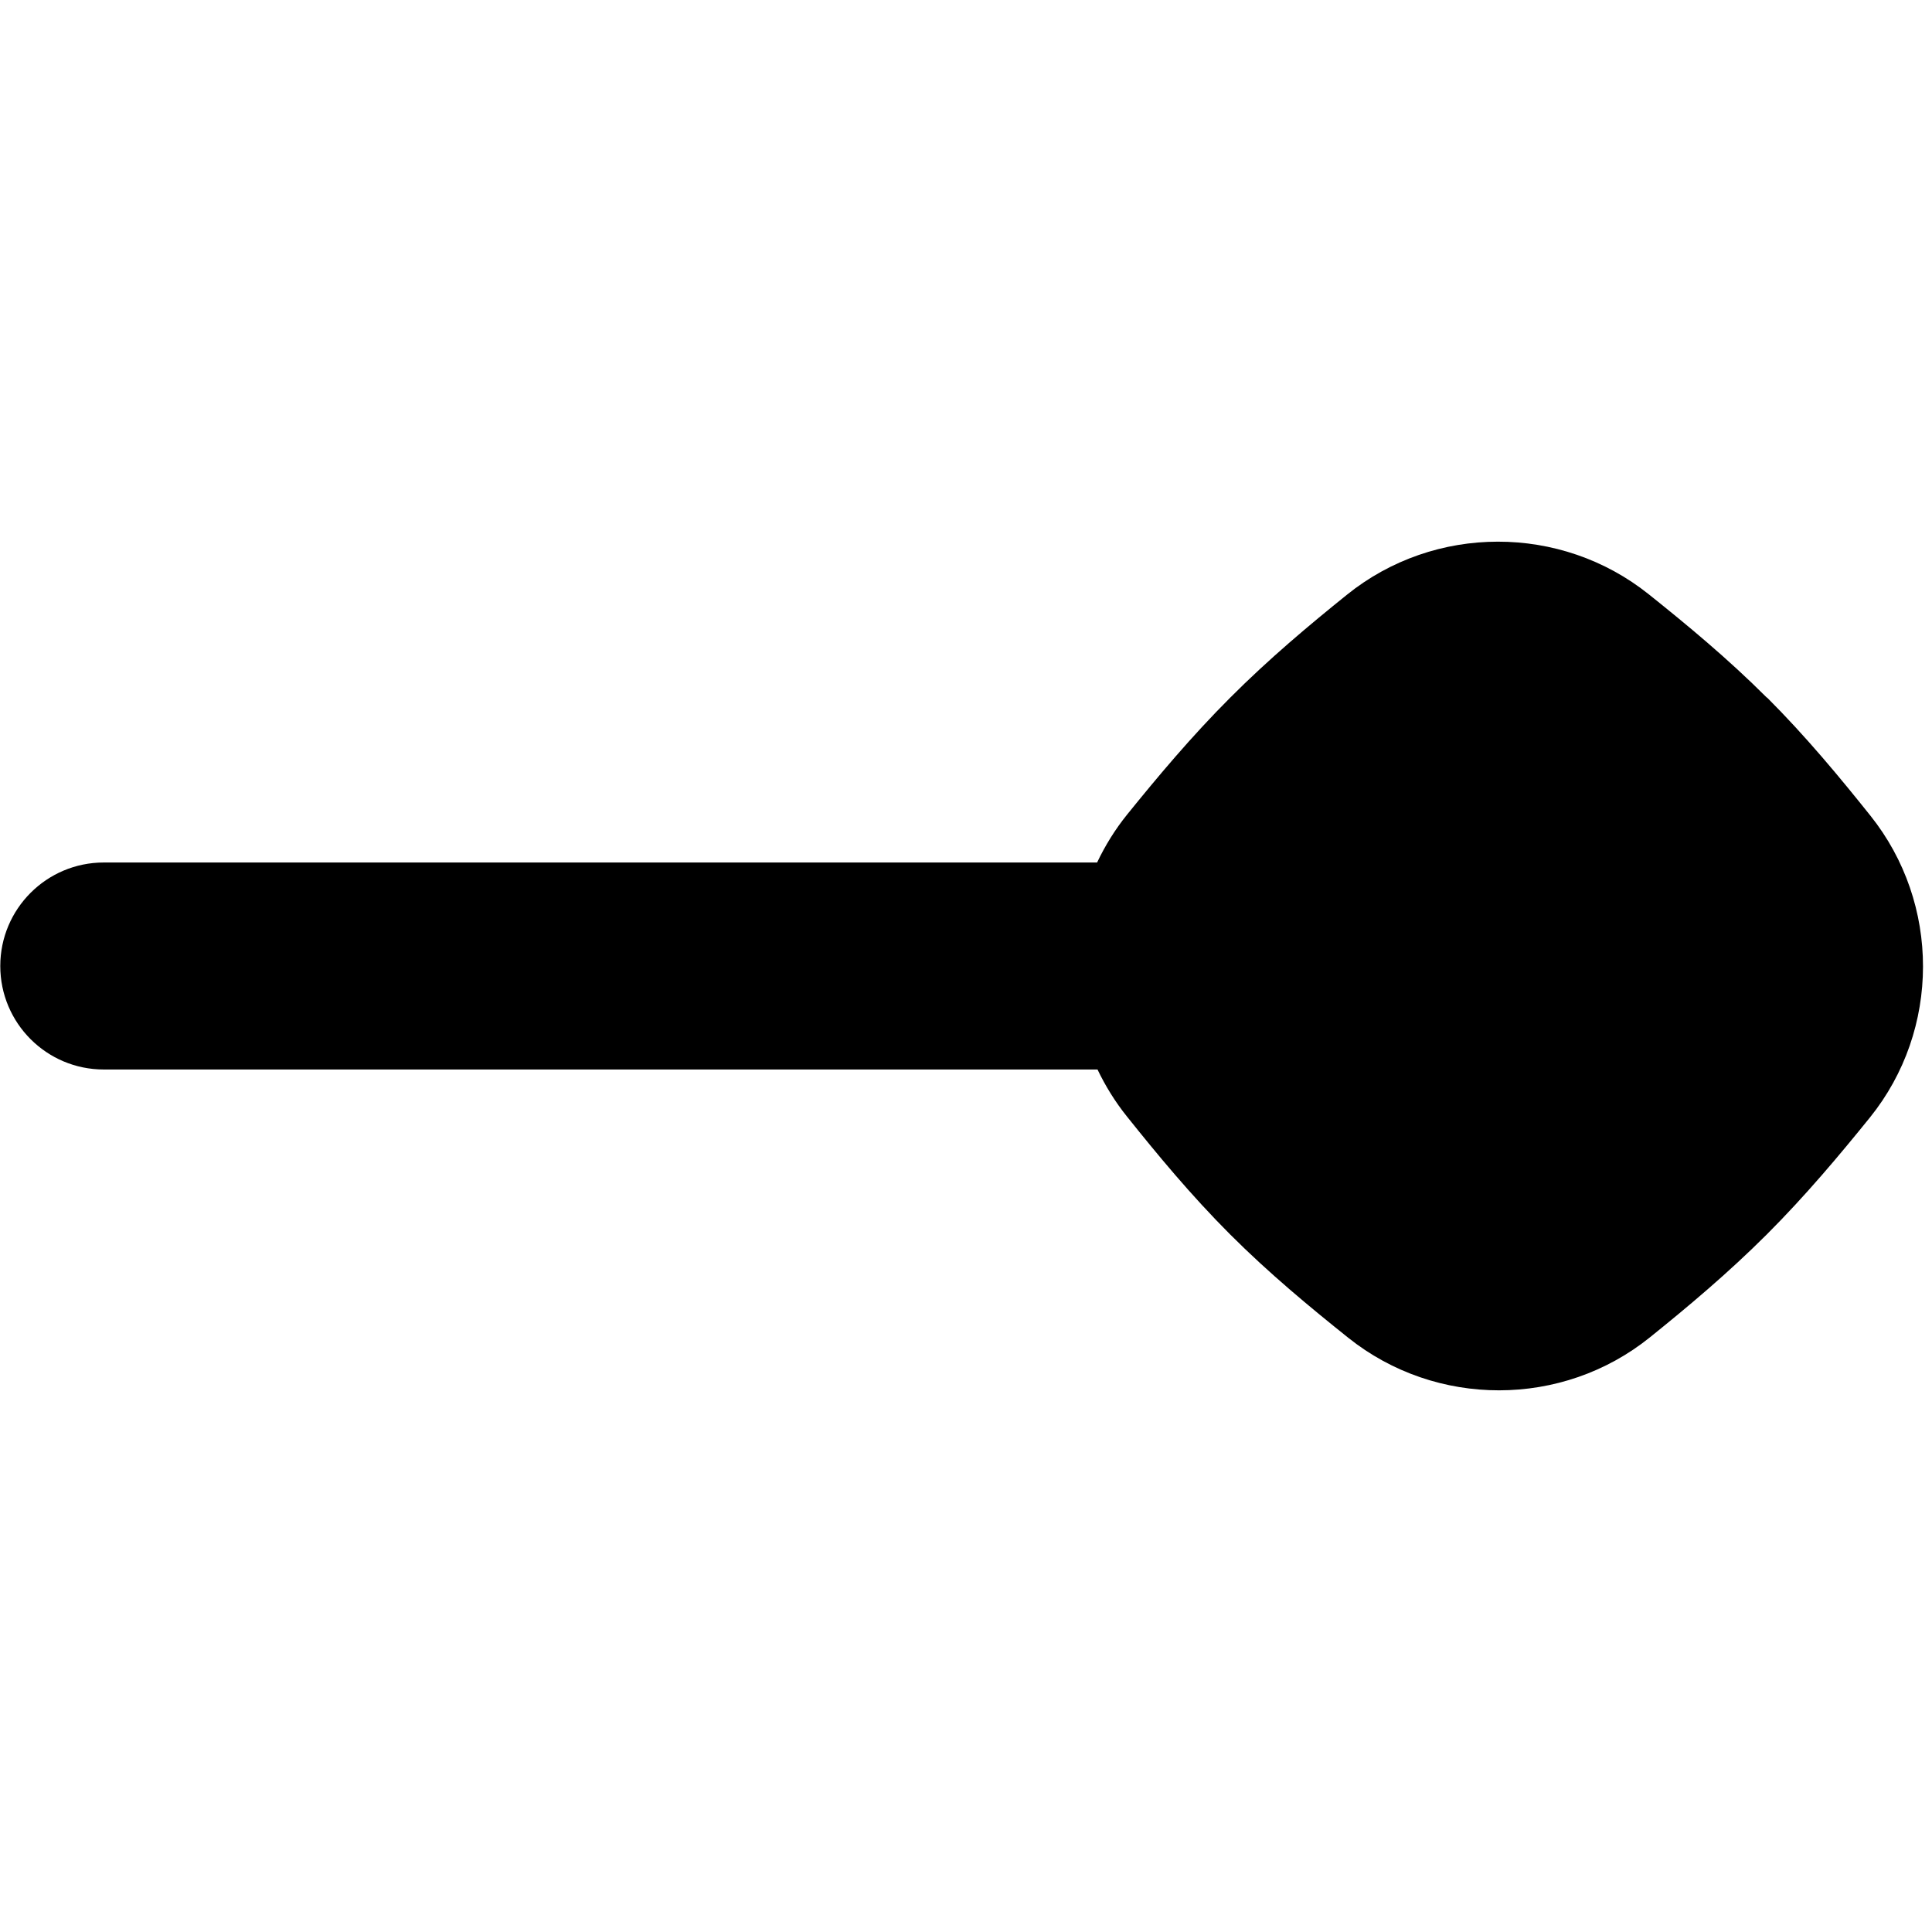 <svg xmlns="http://www.w3.org/2000/svg" fill="none" viewBox="0 0 14 14" id="End-Point-Diamond--Streamline-Flex">
  <desc>
    End Point Diamond Streamline Icon: https://streamlinehq.com
  </desc>
  <g id="end-point-diamond">
    <path id="Union" fill="#000000" fill-rule="evenodd" d="M12.803 5.055c-0.284 -0.284 -0.582 -0.53 -0.856 -0.749 -0.636 -0.508 -1.551 -0.509 -2.187 0.004 -0.272 0.219 -0.566 0.465 -0.846 0.746 -0.281 0.281 -0.526 0.574 -0.746 0.846 -0.088 0.109 -0.16 0.226 -0.218 0.348H0.752c-0.414 0 -0.75 0.336 -0.75 0.75 0 0.414 0.336 0.75 0.75 0.75H7.953c0.057 0.119 0.127 0.233 0.212 0.339 0.219 0.274 0.465 0.572 0.749 0.856 0.284 0.284 0.582 0.53 0.856 0.749 0.636 0.508 1.551 0.509 2.187 -0.004 0.272 -0.219 0.566 -0.465 0.847 -0.746 0.281 -0.281 0.526 -0.574 0.746 -0.846 0.513 -0.636 0.512 -1.551 0.004 -2.187 -0.219 -0.274 -0.465 -0.572 -0.749 -0.856Z" clip-rule="evenodd" stroke-width="1"></path>
  </g>
</svg>